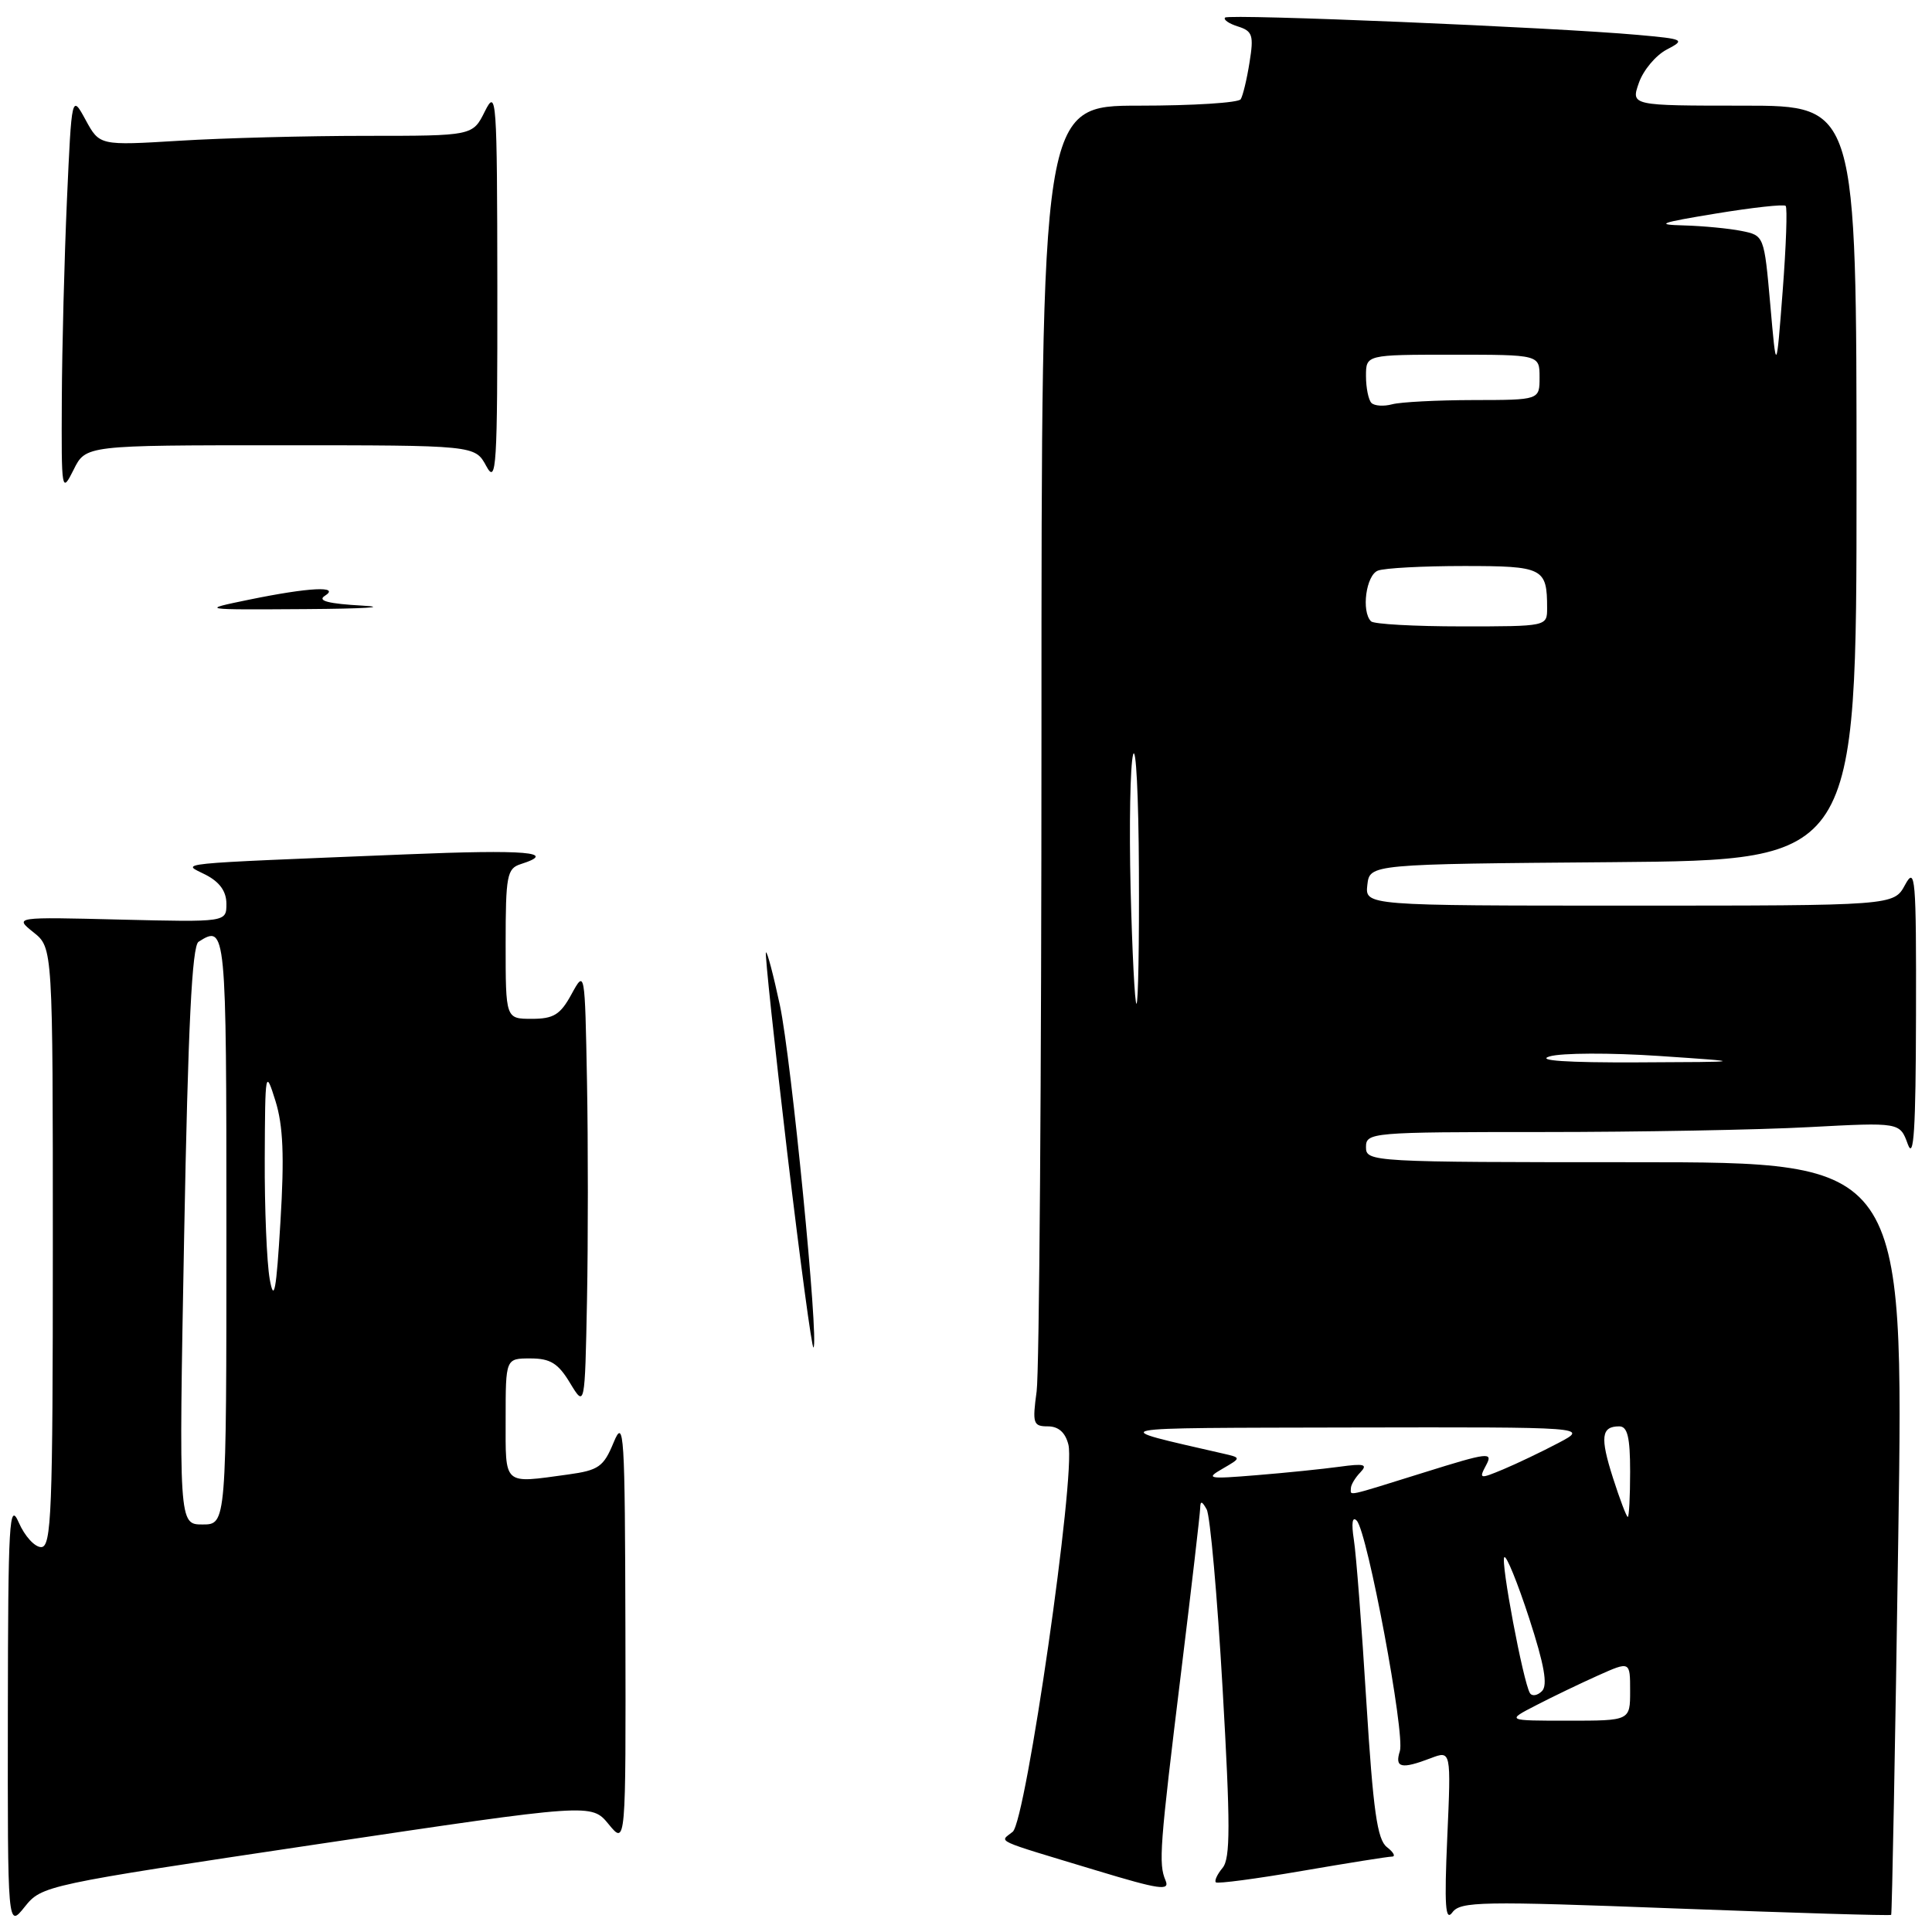 <?xml version="1.0" encoding="UTF-8" standalone="no"?>
<!DOCTYPE svg PUBLIC "-//W3C//DTD SVG 1.1//EN" "http://www.w3.org/Graphics/SVG/1.1/DTD/svg11.dtd" >
<svg xmlns="http://www.w3.org/2000/svg" xmlns:xlink="http://www.w3.org/1999/xlink" version="1.1" viewBox="0 0 256 256">
 <g >
 <path fill="currentColor"
d=" M 41.97 244.38 C 78.38 238.95 78.38 238.95 80.65 241.72 C 82.93 244.50 82.93 244.50 82.87 216.00 C 82.81 189.75 82.69 187.79 81.31 191.13 C 79.98 194.36 79.33 194.82 75.27 195.38 C 66.57 196.57 67.00 196.95 67.00 188.00 C 67.00 180.00 67.00 180.00 70.28 180.00 C 72.92 180.00 73.96 180.64 75.53 183.25 C 77.50 186.50 77.50 186.50 77.78 172.31 C 77.93 164.51 77.93 151.46 77.78 143.31 C 77.50 128.50 77.50 128.50 75.72 131.75 C 74.25 134.45 73.36 135.00 70.47 135.00 C 67.00 135.00 67.00 135.00 67.00 125.07 C 67.00 116.01 67.18 115.08 69.00 114.50 C 74.00 112.91 69.73 112.55 53.75 113.21 C 21.95 114.51 24.10 114.30 27.25 115.91 C 29.11 116.87 30.00 118.11 30.00 119.76 C 30.00 122.19 30.00 122.19 15.94 121.85 C 1.89 121.50 1.89 121.50 4.44 123.54 C 7.00 125.58 7.00 125.58 7.00 165.29 C 7.00 200.47 6.82 205.00 5.45 205.00 C 4.60 205.00 3.27 203.54 2.49 201.75 C 1.23 198.85 1.07 201.56 1.04 227.00 C 1.01 255.50 1.01 255.50 3.28 252.66 C 5.53 249.85 5.93 249.76 41.97 244.38 Z  M 222.00 252.88 C 237.61 253.47 250.47 253.86 250.59 253.73 C 250.70 253.60 251.13 231.11 251.53 203.75 C 252.27 154.00 252.27 154.00 216.63 154.00 C 181.67 154.00 181.00 153.96 181.00 152.00 C 181.00 150.06 181.67 150.00 204.34 150.00 C 217.18 150.00 233.10 149.71 239.71 149.35 C 251.74 148.71 251.74 148.71 252.79 151.60 C 253.59 153.81 253.85 149.71 253.88 134.50 C 253.92 116.22 253.79 114.74 252.43 117.25 C 250.94 120.00 250.94 120.00 215.90 120.00 C 180.87 120.00 180.87 120.00 181.18 117.25 C 181.50 114.50 181.50 114.50 213.75 114.24 C 246.00 113.97 246.00 113.97 246.00 63.99 C 246.00 14.00 246.00 14.00 231.05 14.00 C 216.10 14.00 216.10 14.00 217.16 10.98 C 217.74 9.31 219.39 7.34 220.83 6.58 C 223.35 5.26 223.20 5.18 216.98 4.62 C 205.97 3.63 162.85 1.82 162.33 2.33 C 162.07 2.60 162.83 3.13 164.04 3.51 C 165.97 4.12 166.15 4.68 165.57 8.26 C 165.22 10.49 164.69 12.69 164.40 13.15 C 164.12 13.62 158.06 14.00 150.94 14.00 C 138.00 14.00 138.00 14.00 138.00 96.86 C 138.00 142.43 137.71 181.81 137.36 184.36 C 136.78 188.62 136.90 189.00 138.85 189.00 C 140.25 189.00 141.17 189.81 141.57 191.43 C 142.56 195.37 135.95 241.28 134.19 242.72 C 132.45 244.14 131.31 243.62 145.33 247.86 C 153.65 250.38 155.04 250.58 154.44 249.17 C 153.50 246.94 153.65 244.86 156.53 221.35 C 157.89 210.27 159.01 200.59 159.03 199.85 C 159.05 198.83 159.26 198.87 159.89 200.00 C 160.35 200.82 161.30 211.50 162.00 223.73 C 163.04 241.81 163.04 246.24 162.00 247.50 C 161.29 248.35 160.89 249.22 161.11 249.42 C 161.32 249.63 166.45 248.95 172.50 247.91 C 178.55 246.87 183.92 246.01 184.44 246.01 C 184.96 246.00 184.66 245.44 183.77 244.75 C 182.49 243.75 181.95 239.93 181.05 225.50 C 180.44 215.60 179.70 205.93 179.39 204.00 C 179.05 201.81 179.19 200.87 179.78 201.50 C 181.20 203.02 186.20 229.78 185.49 232.03 C 184.78 234.25 185.67 234.46 189.58 232.97 C 192.28 231.94 192.28 231.94 191.77 243.48 C 191.37 252.50 191.52 254.67 192.44 253.41 C 193.51 251.94 196.26 251.90 222.00 252.88 Z  M 37.15 59.00 C 62.94 59.00 62.94 59.00 64.43 61.75 C 65.78 64.25 65.92 62.05 65.90 38.00 C 65.87 12.91 65.79 11.67 64.25 14.75 C 62.64 18.00 62.64 18.00 48.47 18.00 C 40.68 18.00 29.56 18.29 23.76 18.65 C 13.20 19.29 13.20 19.29 11.35 15.90 C 9.50 12.50 9.50 12.50 8.87 26.50 C 8.53 34.20 8.22 46.12 8.19 53.00 C 8.13 65.17 8.17 65.41 9.75 62.25 C 11.36 59.00 11.36 59.00 37.15 59.00 Z  M 104.31 152.71 C 102.61 138.29 101.34 126.36 101.49 126.20 C 101.65 126.03 102.48 129.18 103.34 133.20 C 104.85 140.26 108.53 177.80 107.79 178.55 C 107.59 178.75 106.02 167.12 104.31 152.71 Z  M 33.00 79.46 C 40.98 77.82 45.17 77.61 43.03 78.96 C 42.01 79.61 43.54 80.00 48.03 80.25 C 51.59 80.45 48.20 80.66 40.50 80.71 C 26.50 80.80 26.50 80.80 33.00 79.46 Z  M 24.40 163.77 C 24.92 135.91 25.44 125.34 26.31 124.79 C 29.95 122.47 30.00 122.99 30.00 163.00 C 30.00 202.00 30.00 202.00 26.84 202.00 C 23.69 202.00 23.69 202.00 24.40 163.77 Z  M 35.74 169.50 C 35.35 167.30 35.05 160.10 35.08 153.50 C 35.13 141.85 35.17 141.63 36.50 145.88 C 37.52 149.15 37.69 153.20 37.16 161.88 C 36.61 171.11 36.31 172.68 35.74 169.50 Z  M 203.54 225.96 C 205.72 224.83 209.41 223.06 211.75 222.01 C 216.00 220.11 216.00 220.11 216.00 224.06 C 216.00 228.00 216.00 228.00 207.79 228.00 C 199.58 228.00 199.58 228.00 203.54 225.96 Z  M 202.72 224.34 C 201.83 222.86 198.81 206.85 199.33 206.34 C 199.60 206.06 201.08 209.70 202.62 214.42 C 204.63 220.61 205.11 223.29 204.32 224.08 C 203.72 224.68 203.00 224.80 202.72 224.34 Z  M 213.73 195.84 C 212.00 190.43 212.17 189.00 214.56 189.00 C 215.65 189.00 216.00 190.44 216.00 195.00 C 216.00 198.30 215.86 201.00 215.69 201.00 C 215.52 201.00 214.64 198.68 213.73 195.84 Z  M 179.00 197.20 C 179.00 196.76 179.56 195.81 180.25 195.10 C 181.27 194.03 180.77 193.90 177.50 194.35 C 175.30 194.65 170.35 195.16 166.50 195.47 C 160.06 196.00 159.70 195.93 162.00 194.61 C 164.50 193.16 164.50 193.16 162.00 192.59 C 146.44 189.01 145.37 189.23 179.00 189.15 C 210.50 189.09 210.50 189.09 206.50 191.20 C 204.30 192.36 201.01 193.93 199.20 194.69 C 196.04 196.01 195.94 195.98 196.92 194.14 C 197.87 192.37 197.23 192.44 188.73 195.10 C 178.08 198.42 179.00 198.22 179.00 197.20 Z  M 205.33 139.98 C 206.89 139.51 213.41 139.49 219.83 139.92 C 231.50 140.71 231.50 140.71 217.00 140.77 C 207.58 140.81 203.49 140.53 205.33 139.98 Z  M 149.81 117.75 C 149.61 109.36 149.76 101.38 150.14 100.00 C 150.52 98.62 150.87 105.49 150.91 115.25 C 150.96 125.01 150.82 133.00 150.59 133.00 C 150.37 133.00 150.02 126.14 149.81 117.75 Z  M 181.67 82.33 C 180.36 81.02 181.01 76.21 182.58 75.61 C 183.45 75.27 188.58 75.00 193.97 75.00 C 204.50 75.00 205.00 75.25 205.00 80.58 C 205.00 83.00 204.99 83.00 193.67 83.00 C 187.43 83.00 182.03 82.70 181.67 82.33 Z  M 181.72 53.39 C 181.33 52.99 181.00 51.39 181.00 49.83 C 181.00 47.00 181.00 47.00 192.50 47.00 C 204.00 47.00 204.00 47.00 204.00 50.00 C 204.00 53.00 204.00 53.00 195.25 53.01 C 190.44 53.02 185.59 53.27 184.47 53.57 C 183.36 53.87 182.12 53.79 181.72 53.39 Z  M 234.57 40.35 C 233.76 31.22 233.75 31.20 230.75 30.60 C 229.10 30.27 225.67 29.94 223.12 29.87 C 219.24 29.77 219.91 29.52 227.34 28.30 C 232.20 27.50 236.37 27.04 236.61 27.28 C 236.85 27.52 236.67 32.62 236.21 38.61 C 235.37 49.50 235.37 49.50 234.57 40.35 Z "/>
</g>
</svg>